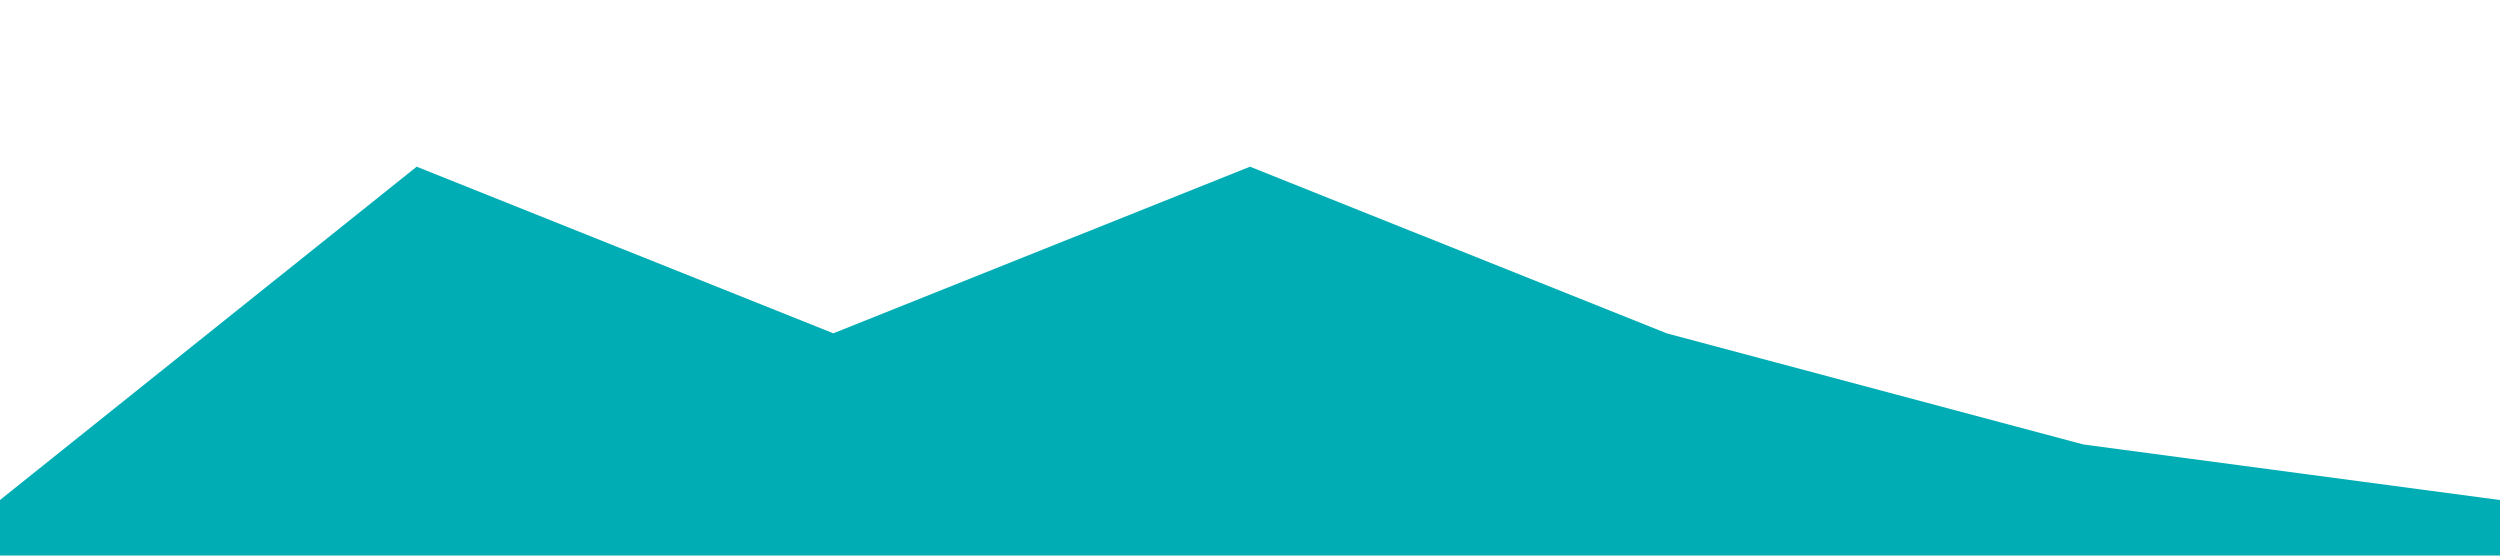 <?xml version="1.0" standalone="no"?><svg xmlns="http://www.w3.org/2000/svg" viewBox="0 0 1440 320"><path fill="#00adb5" fill-opacity="1" d="M0,288L240,96L480,192L720,96L960,192L1200,256L1440,288L1440,320L1200,320L960,320L720,320L480,320L240,320L0,320Z"></path></svg>